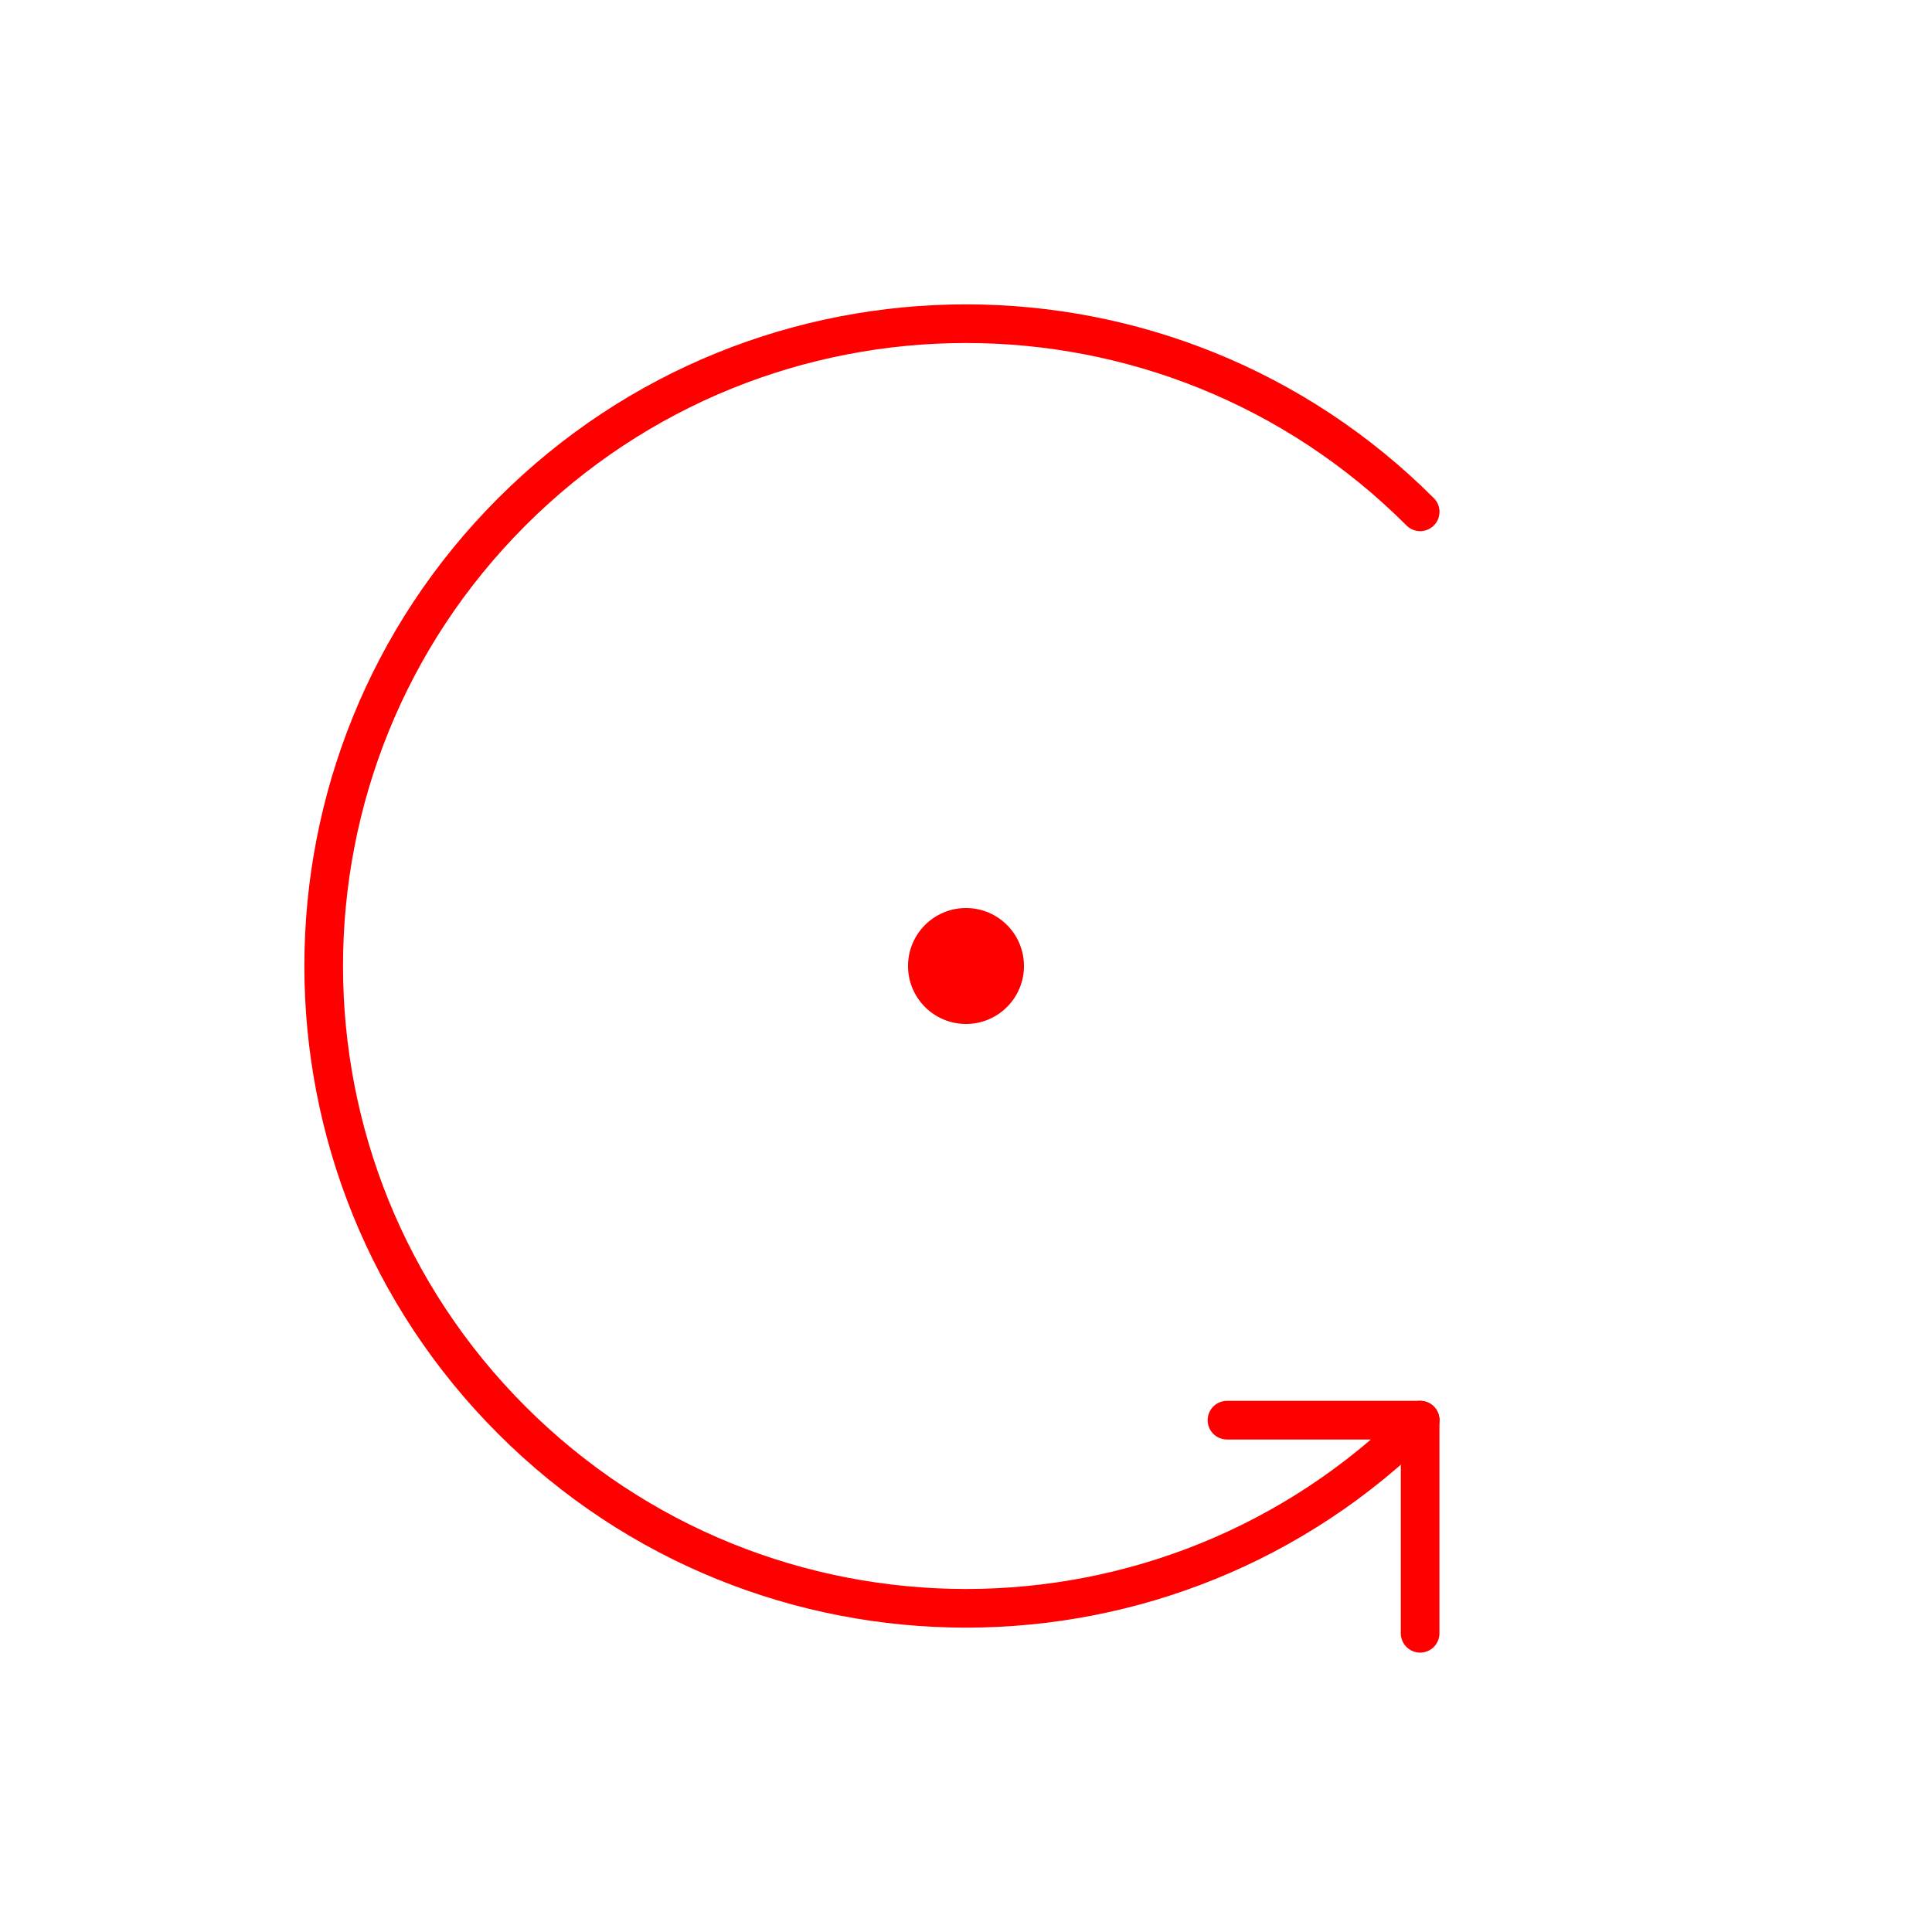 <?xml version="1.0" encoding="UTF-8" standalone="no"?>
<!-- Created with Inkscape (http://www.inkscape.org/) -->

<svg
   width="150"
   height="150"
   viewBox="0 0 39.688 39.688"
   version="1.1"
   id="svg1"
   inkscape:version="1.3.2 (091e20e, 2023-11-25, custom)"
   sodipodi:docname="M1.svg"
   inkscape:export-filename="M1.png"
   inkscape:export-xdpi="96"
   inkscape:export-ydpi="96"
   xmlns:inkscape="http://www.inkscape.org/namespaces/inkscape"
   xmlns:sodipodi="http://sodipodi.sourceforge.net/DTD/sodipodi-0.dtd"
   xmlns="http://www.w3.org/2000/svg"
   xmlns:svg="http://www.w3.org/2000/svg">
  <sodipodi:namedview
     id="namedview1"
     pagecolor="#ffffff"
     bordercolor="#999999"
     borderopacity="1"
     inkscape:showpageshadow="2"
     inkscape:pageopacity="0"
     inkscape:pagecheckerboard="0"
     inkscape:deskcolor="#d1d1d1"
     inkscape:document-units="px"
     inkscape:zoom="2.0677674"
     inkscape:cx="-15.233822"
     inkscape:cy="95.997258"
     inkscape:window-width="1920"
     inkscape:window-height="1017"
     inkscape:window-x="1358"
     inkscape:window-y="-8"
     inkscape:window-maximized="1"
     inkscape:current-layer="layer1" />
  <defs
     id="defs1" />
  <g
     inkscape:label="Layer 1"
     inkscape:groupmode="layer"
     id="layer1">
    <path
       id="path3"
       style="fill:none;stroke:#ff0000;stroke-width:0.794;stroke-linecap:round;stroke-linejoin:round;stroke-opacity:1;stroke-dasharray:none"
       d="m 29.174,10.514 c -5.153,-5.153 -13.507,-5.153 -18.66,0 -5.153,5.153 -5.153,13.507 0,18.66 5.153,5.153 13.507,5.153 18.66,-2.7e-5 l -3.969,0"
       sodipodi:nodetypes="csscc" />
    <path
       id="path3-9"
       style="fill:none;stroke:#ff0000;stroke-width:0.794;stroke-linecap:round;stroke-opacity:1;stroke-dasharray:none"
       d="M 29.173,33.552 V 29.173"
       sodipodi:nodetypes="cc" />
    <circle
       style="fill:#ff0000;fill-opacity:1;stroke:none;stroke-width:0.16;stroke-linecap:round;stroke-dasharray:none;stroke-opacity:1"
       id="path4"
       cx="19.844"
       cy="19.844"
       r="1.191" />
  </g>
</svg>
